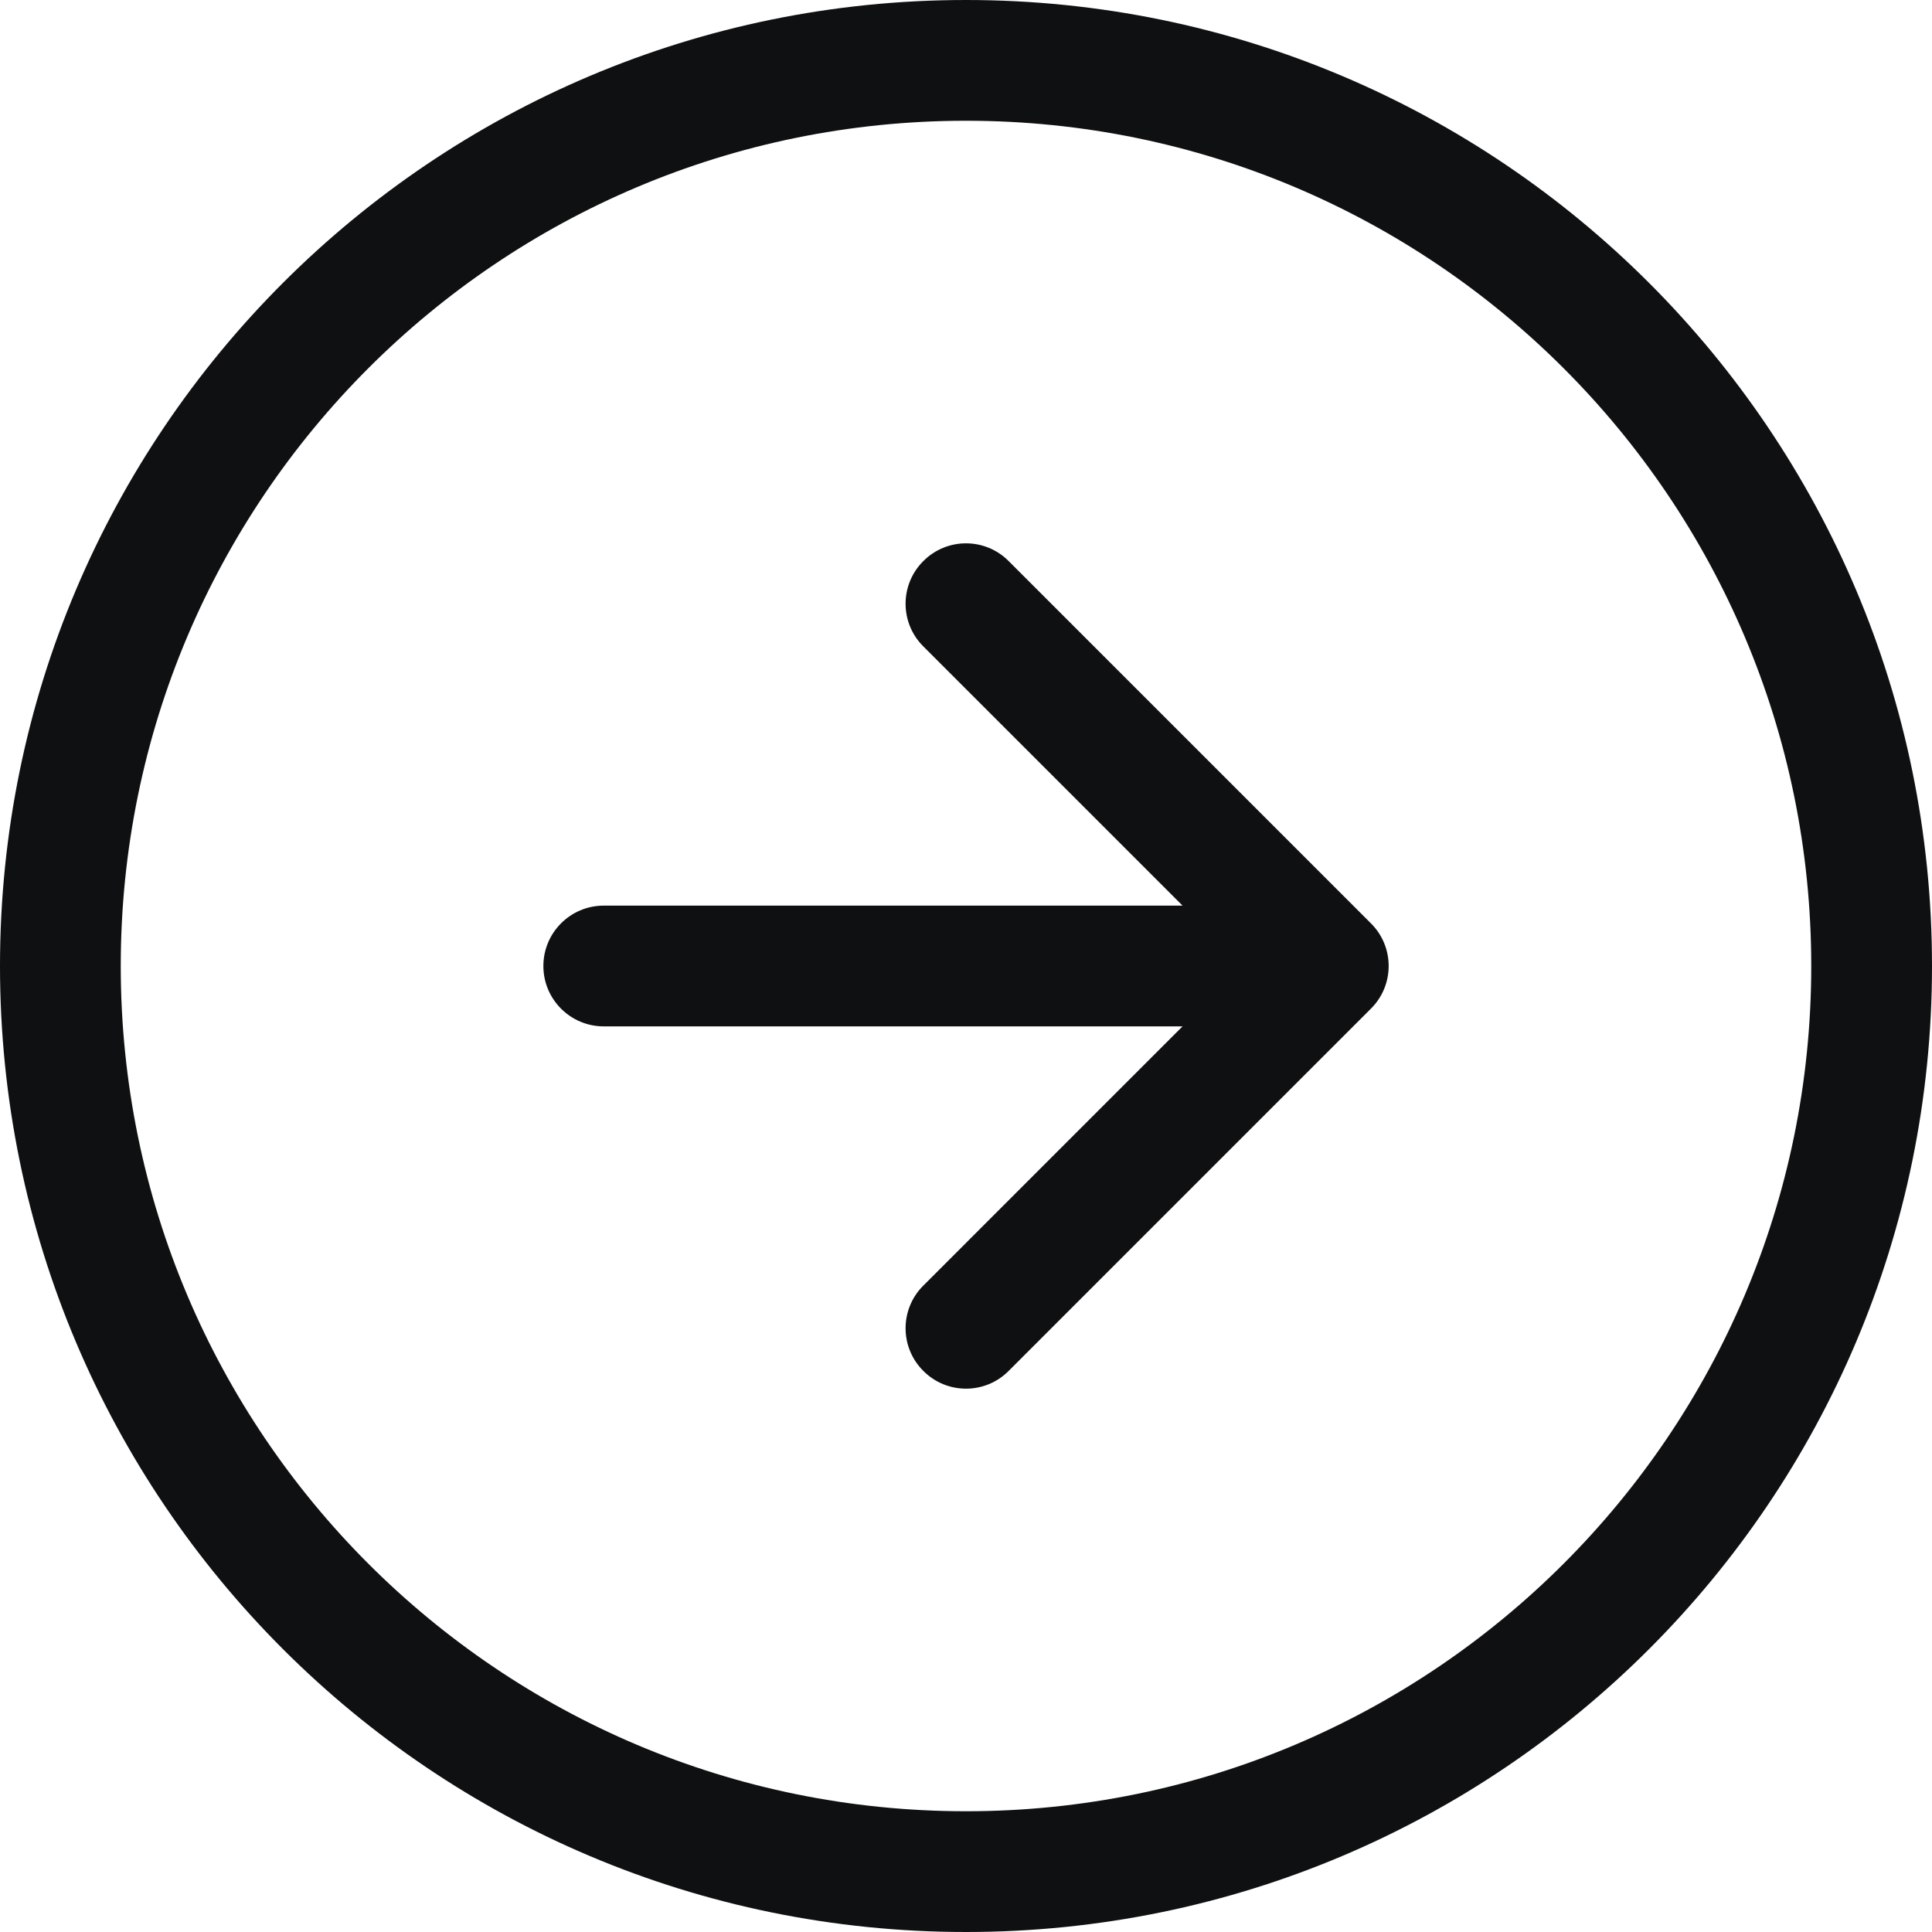 <svg viewBox="0 0 12 12" fill="none" xmlns="http://www.w3.org/2000/svg">
<path d="M3.75 5.625C3.543 5.625 3.375 5.793 3.375 6C3.375 6.207 3.543 6.375 3.75 6.375H7.345L5.735 7.985C5.588 8.131 5.588 8.369 5.735 8.515C5.881 8.662 6.119 8.662 6.265 8.515L8.515 6.265C8.662 6.119 8.662 5.881 8.515 5.735L6.265 3.485C6.119 3.338 5.881 3.338 5.735 3.485C5.588 3.631 5.588 3.869 5.735 4.015L7.345 5.625H3.75Z" fill="#0E1011"/>
<path fill-rule="evenodd" clip-rule="evenodd" d="M6 12C9.314 12 12 9.314 12 6C12 2.686 9.314 0 6 0C2.686 0 0 2.686 0 6C0 9.314 2.686 12 6 12ZM11.25 6C11.25 8.899 8.899 11.25 6 11.25C3.1 11.25 0.75 8.899 0.75 6C0.75 3.1 3.1 0.75 6 0.75C8.899 0.75 11.25 3.1 11.25 6Z" fill="#0E1011"/>
</svg>
